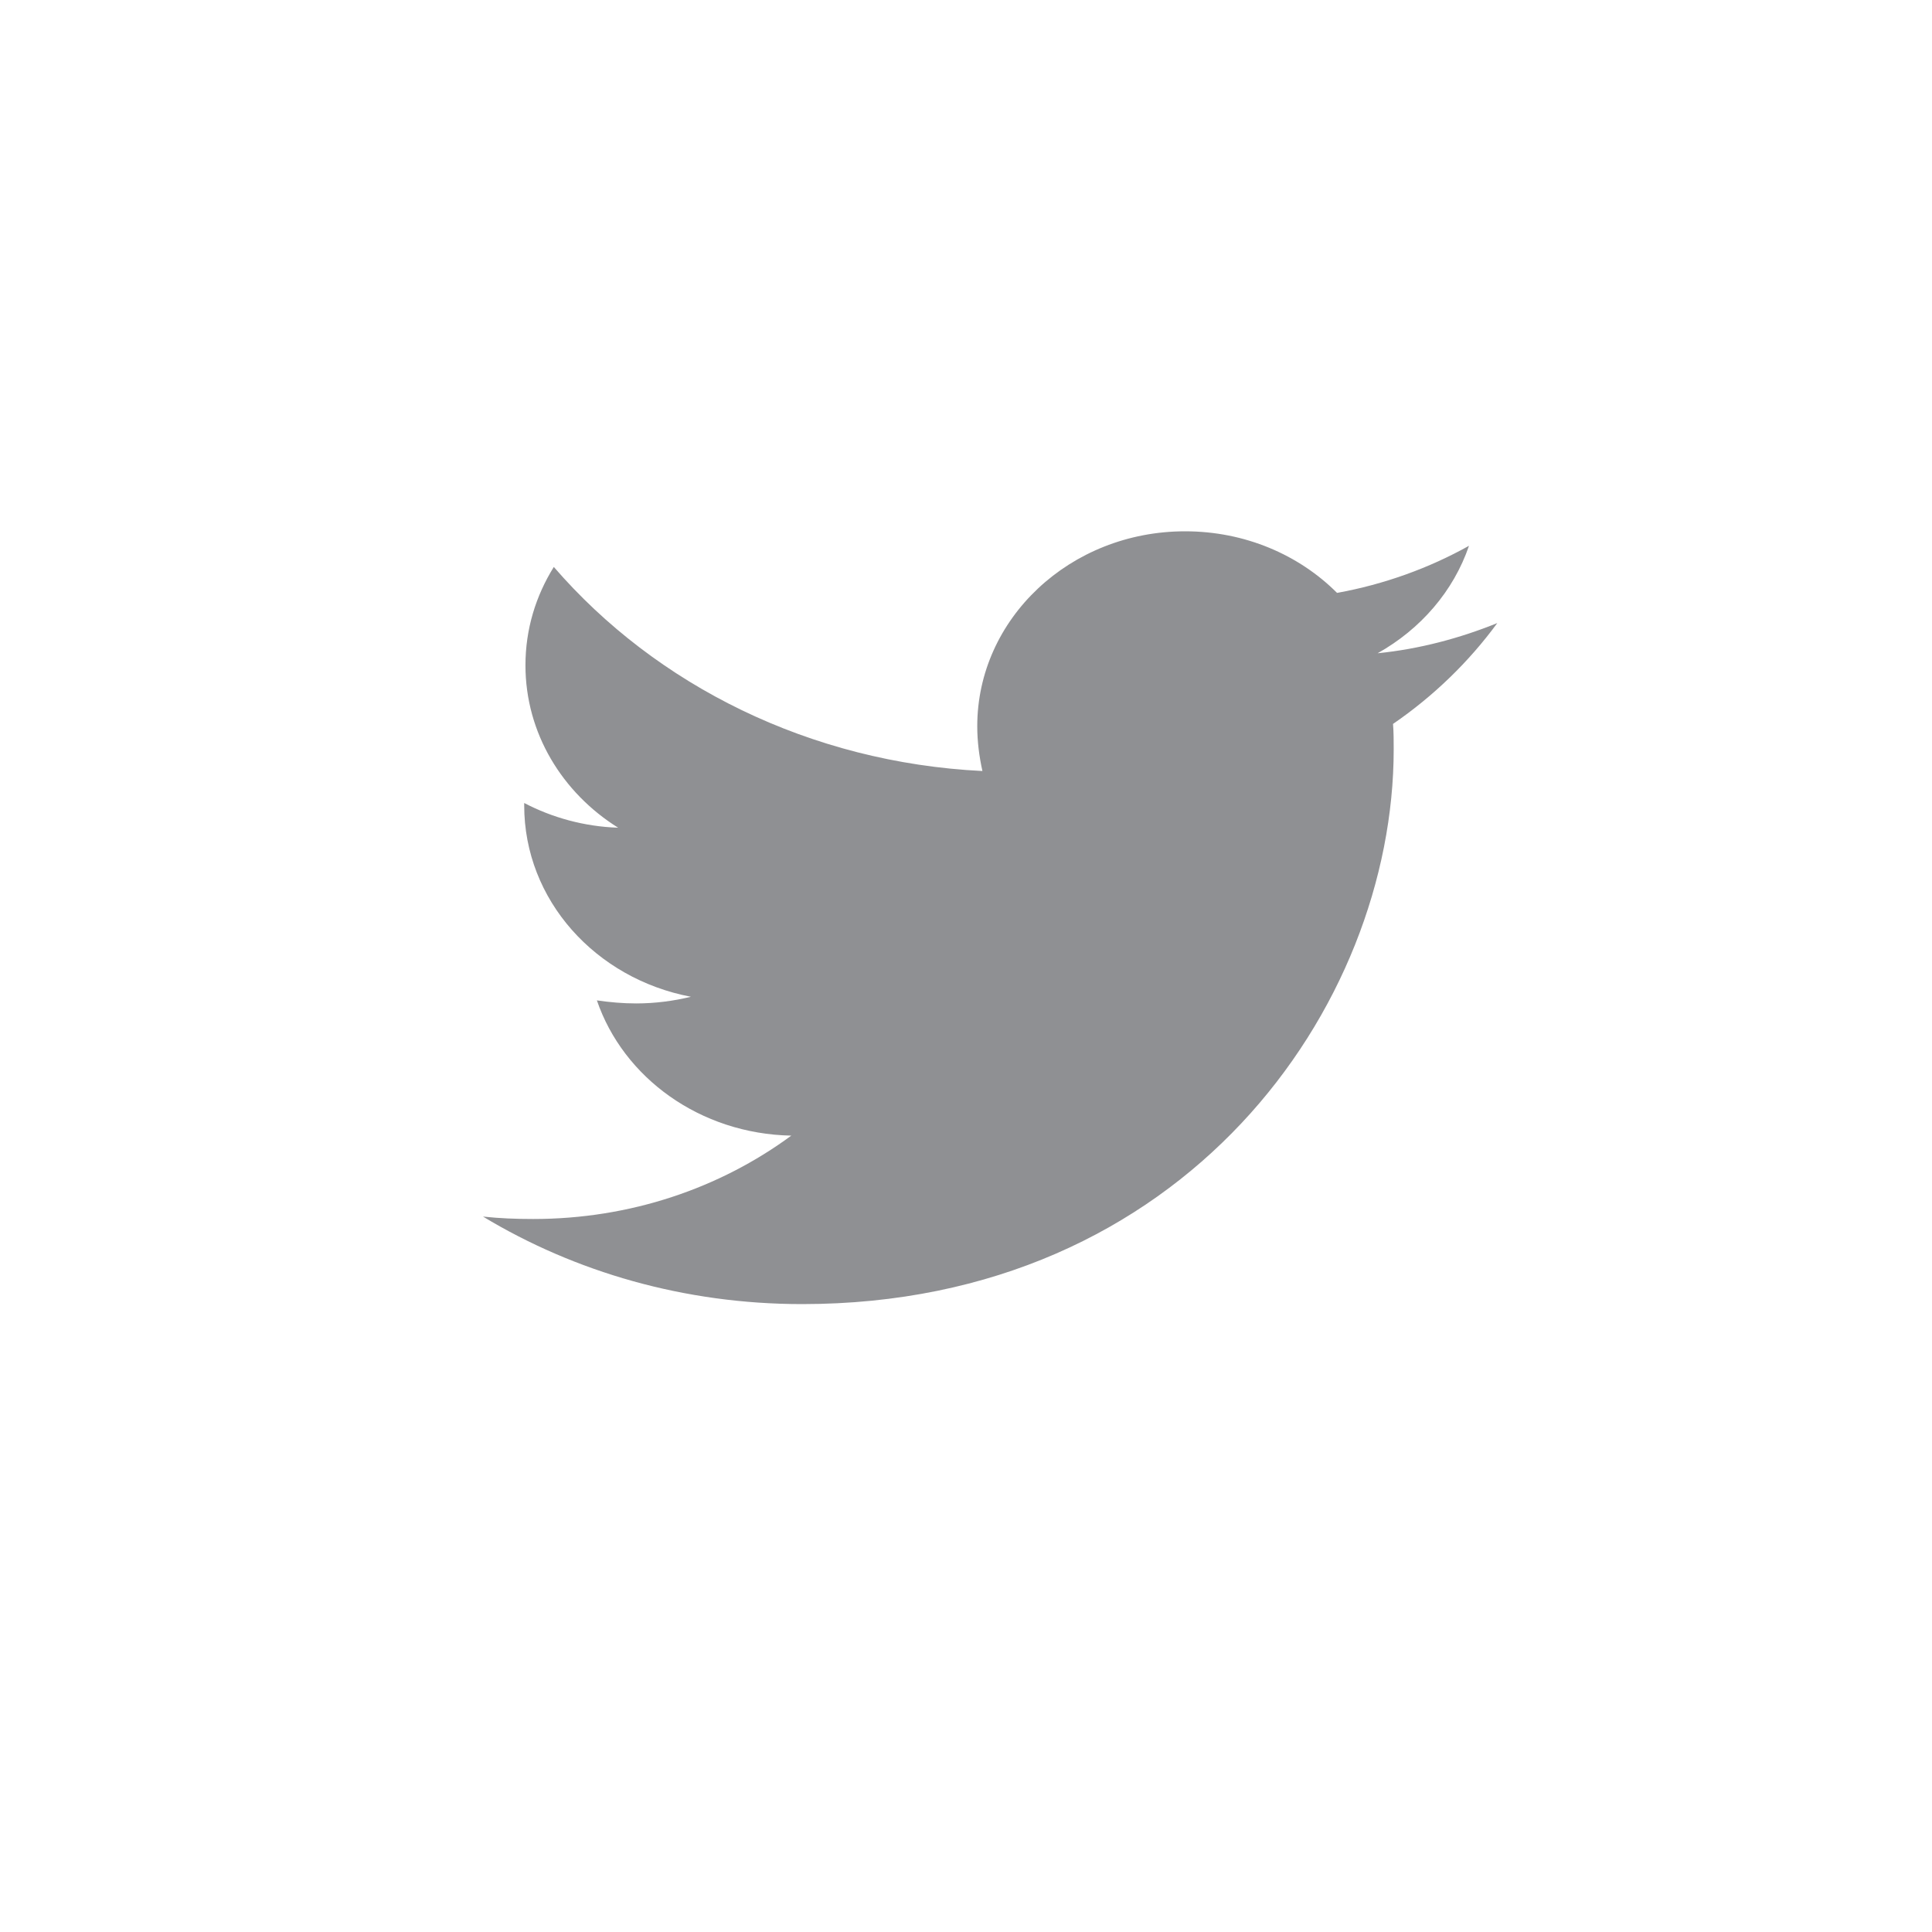 <svg width="40" height="40" viewBox="0 0 40 40" fill="none" xmlns="http://www.w3.org/2000/svg">
<g opacity="0.5">
<path d="M28.841 14.988C28.855 15.162 28.855 15.338 28.855 15.512C28.855 20.85 24.524 27 16.609 27C14.171 27 11.905 26.337 10 25.188C10.347 25.225 10.68 25.238 11.039 25.238C13.051 25.238 14.904 24.6 16.383 23.512C14.491 23.475 12.905 22.312 12.358 20.712C12.625 20.75 12.892 20.775 13.171 20.775C13.558 20.775 13.944 20.725 14.304 20.637C12.332 20.262 10.853 18.637 10.853 16.675V16.625C11.426 16.925 12.092 17.113 12.798 17.137C11.639 16.413 10.879 15.175 10.879 13.775C10.879 13.025 11.093 12.338 11.466 11.738C13.584 14.188 16.769 15.787 20.34 15.963C20.273 15.662 20.233 15.35 20.233 15.037C20.233 12.812 22.152 11 24.537 11C25.777 11 26.896 11.488 27.682 12.275C28.655 12.1 29.587 11.762 30.414 11.3C30.094 12.238 29.414 13.025 28.522 13.525C29.388 13.438 30.227 13.213 31 12.9C30.414 13.7 29.681 14.412 28.841 14.988Z" fill="#202127"/>
</g>
</svg>
